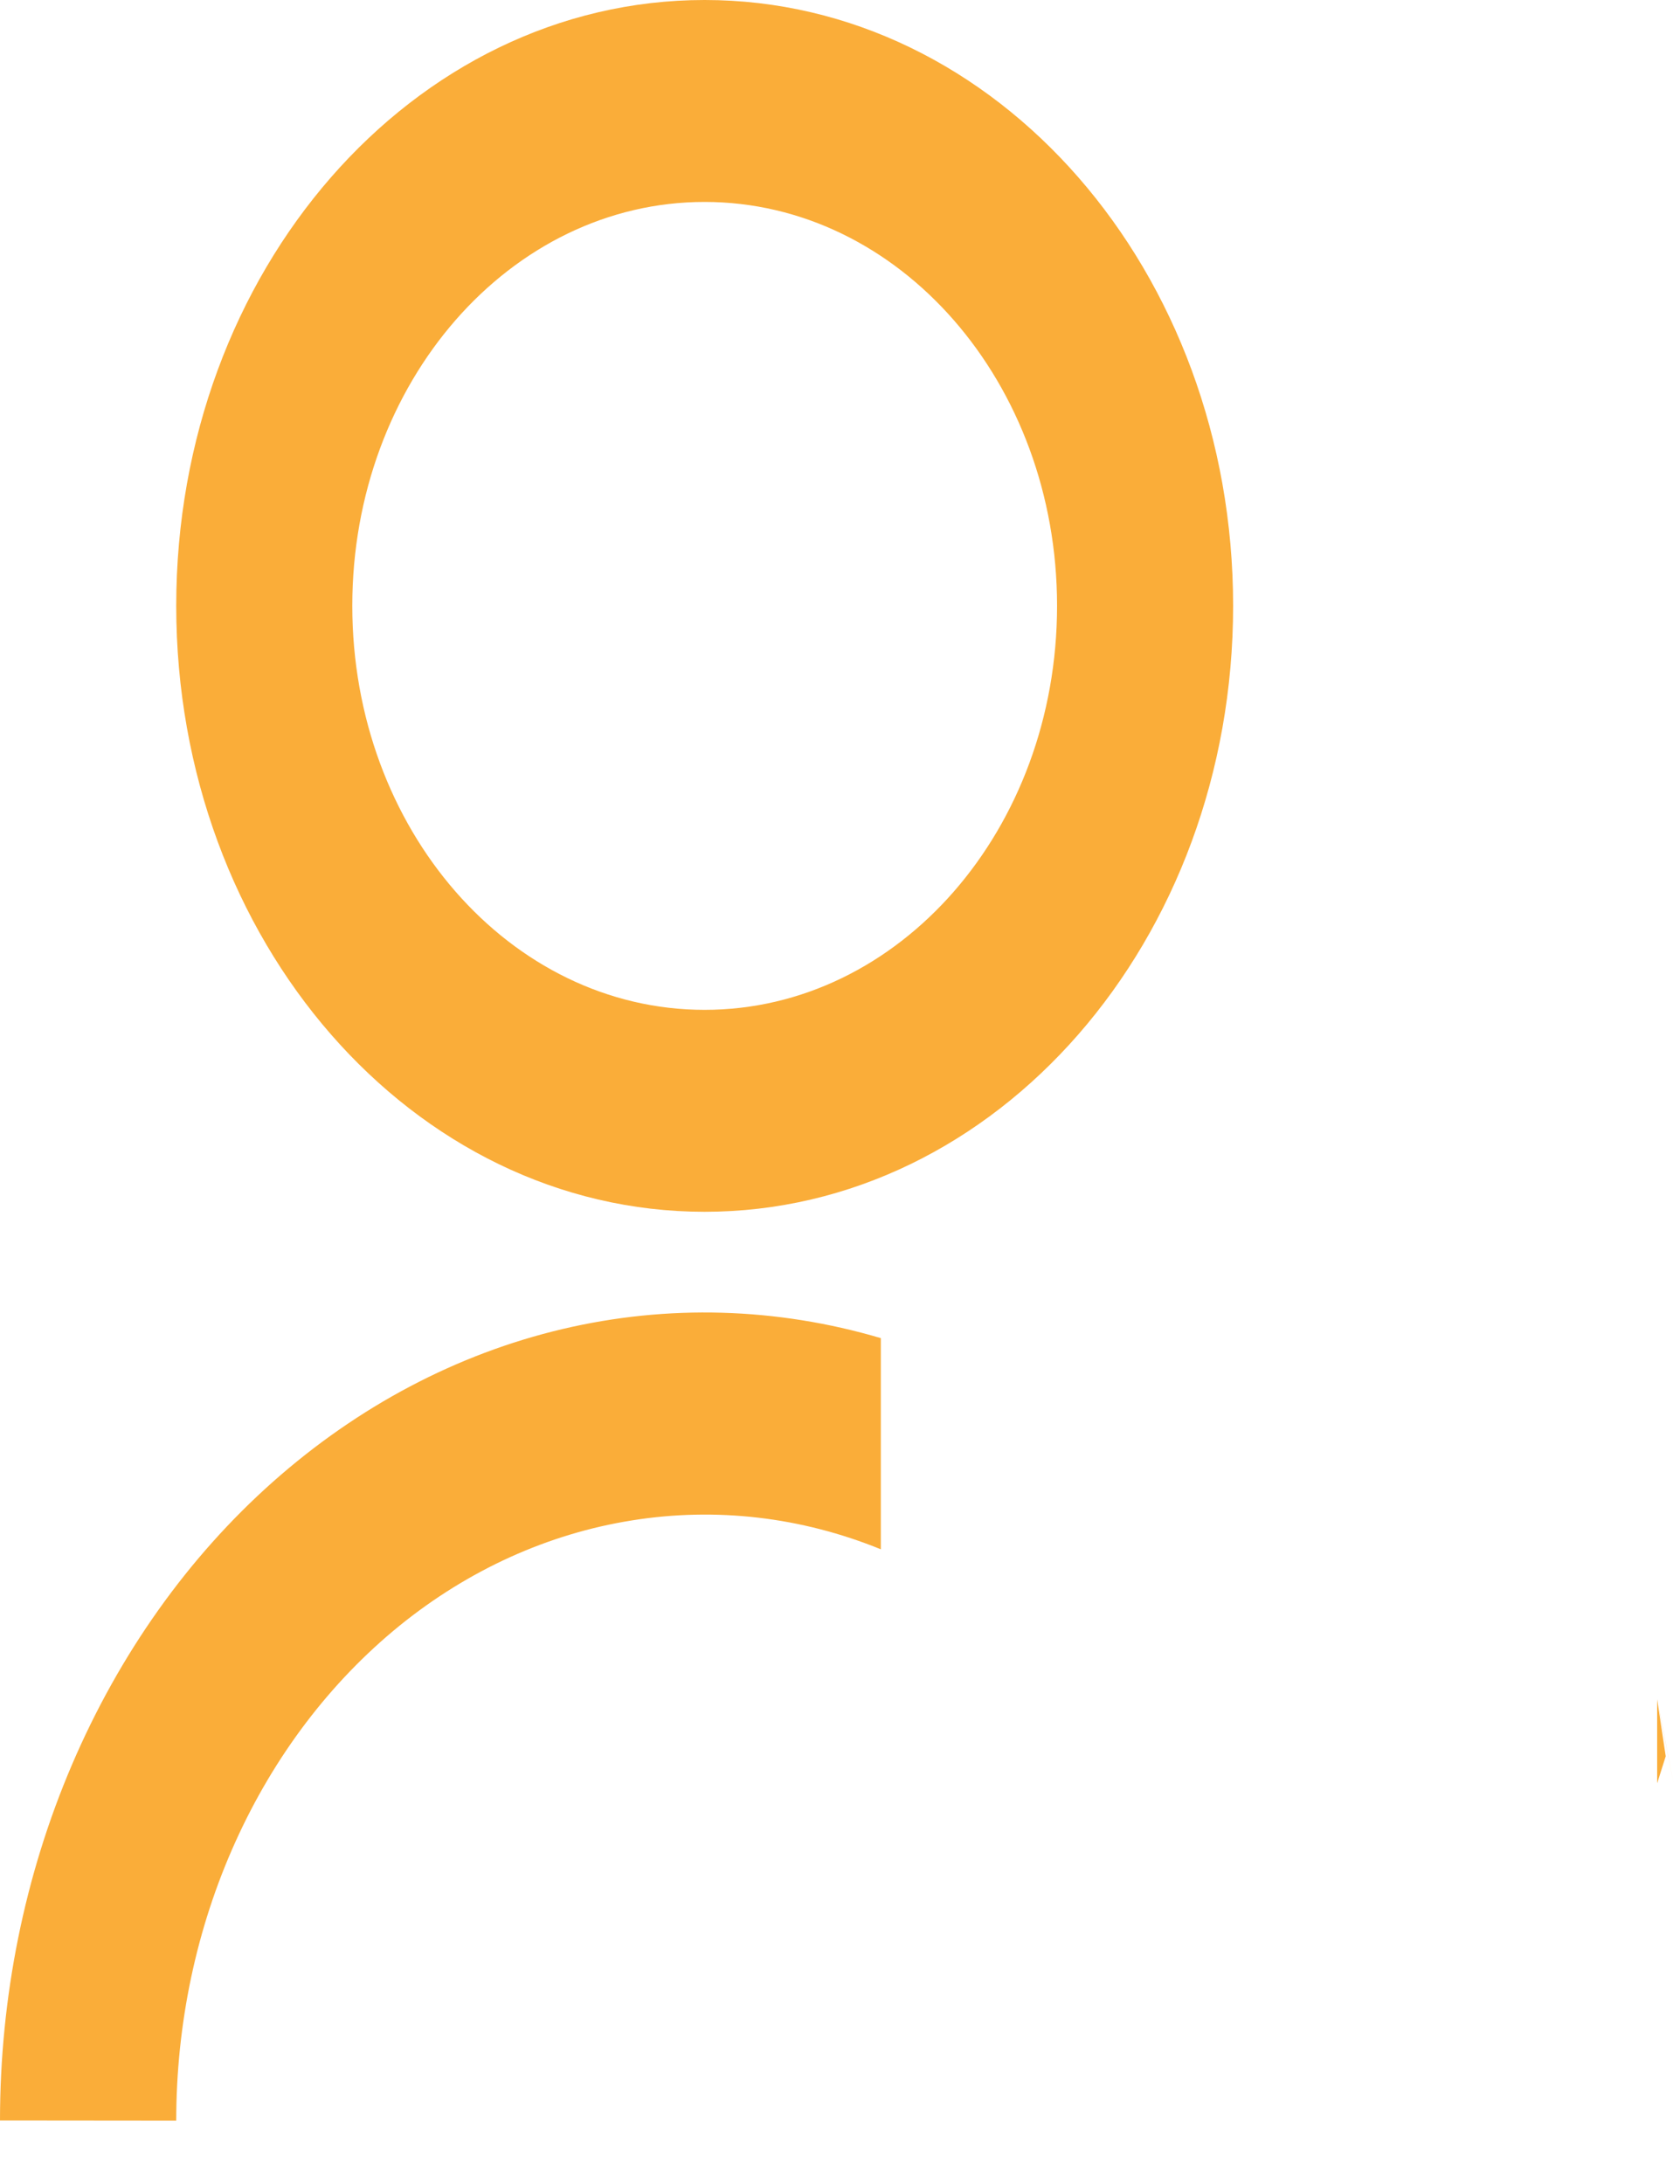 <svg width="10" height="13" viewBox="0 0 10 13" fill="none" xmlns="http://www.w3.org/2000/svg">
<path d="M5.243 7.965V9.222C4.769 9.029 4.261 8.97 3.762 9.05C3.264 9.129 2.789 9.344 2.378 9.677C1.967 10.011 1.632 10.452 1.401 10.964C1.169 11.477 1.049 12.046 1.049 12.623L1.35512e-07 12.622C-0 11.888 0.146 11.164 0.428 10.505C0.71 9.846 1.119 9.269 1.625 8.82C2.132 8.37 2.721 8.059 3.348 7.911C3.975 7.763 4.623 7.782 5.243 7.965ZM4.194 7.213C2.456 7.213 1.049 5.599 1.049 3.606C1.049 1.614 2.456 0 4.194 0C5.933 0 7.34 1.614 7.34 3.606C7.34 5.599 5.933 7.213 4.194 7.213ZM4.194 6.011C5.353 6.011 6.292 4.935 6.292 3.606C6.292 2.278 5.353 1.202 4.194 1.202C3.036 1.202 2.097 2.278 2.097 3.606C2.097 4.935 3.036 6.011 4.194 6.011ZM9.864 10.115L9.887 10.236L9.962 10.615L9.864 10.115L9.915 10.454L9.864 10.615V10.115Z" fill="#FAAD39"/>
</svg>
